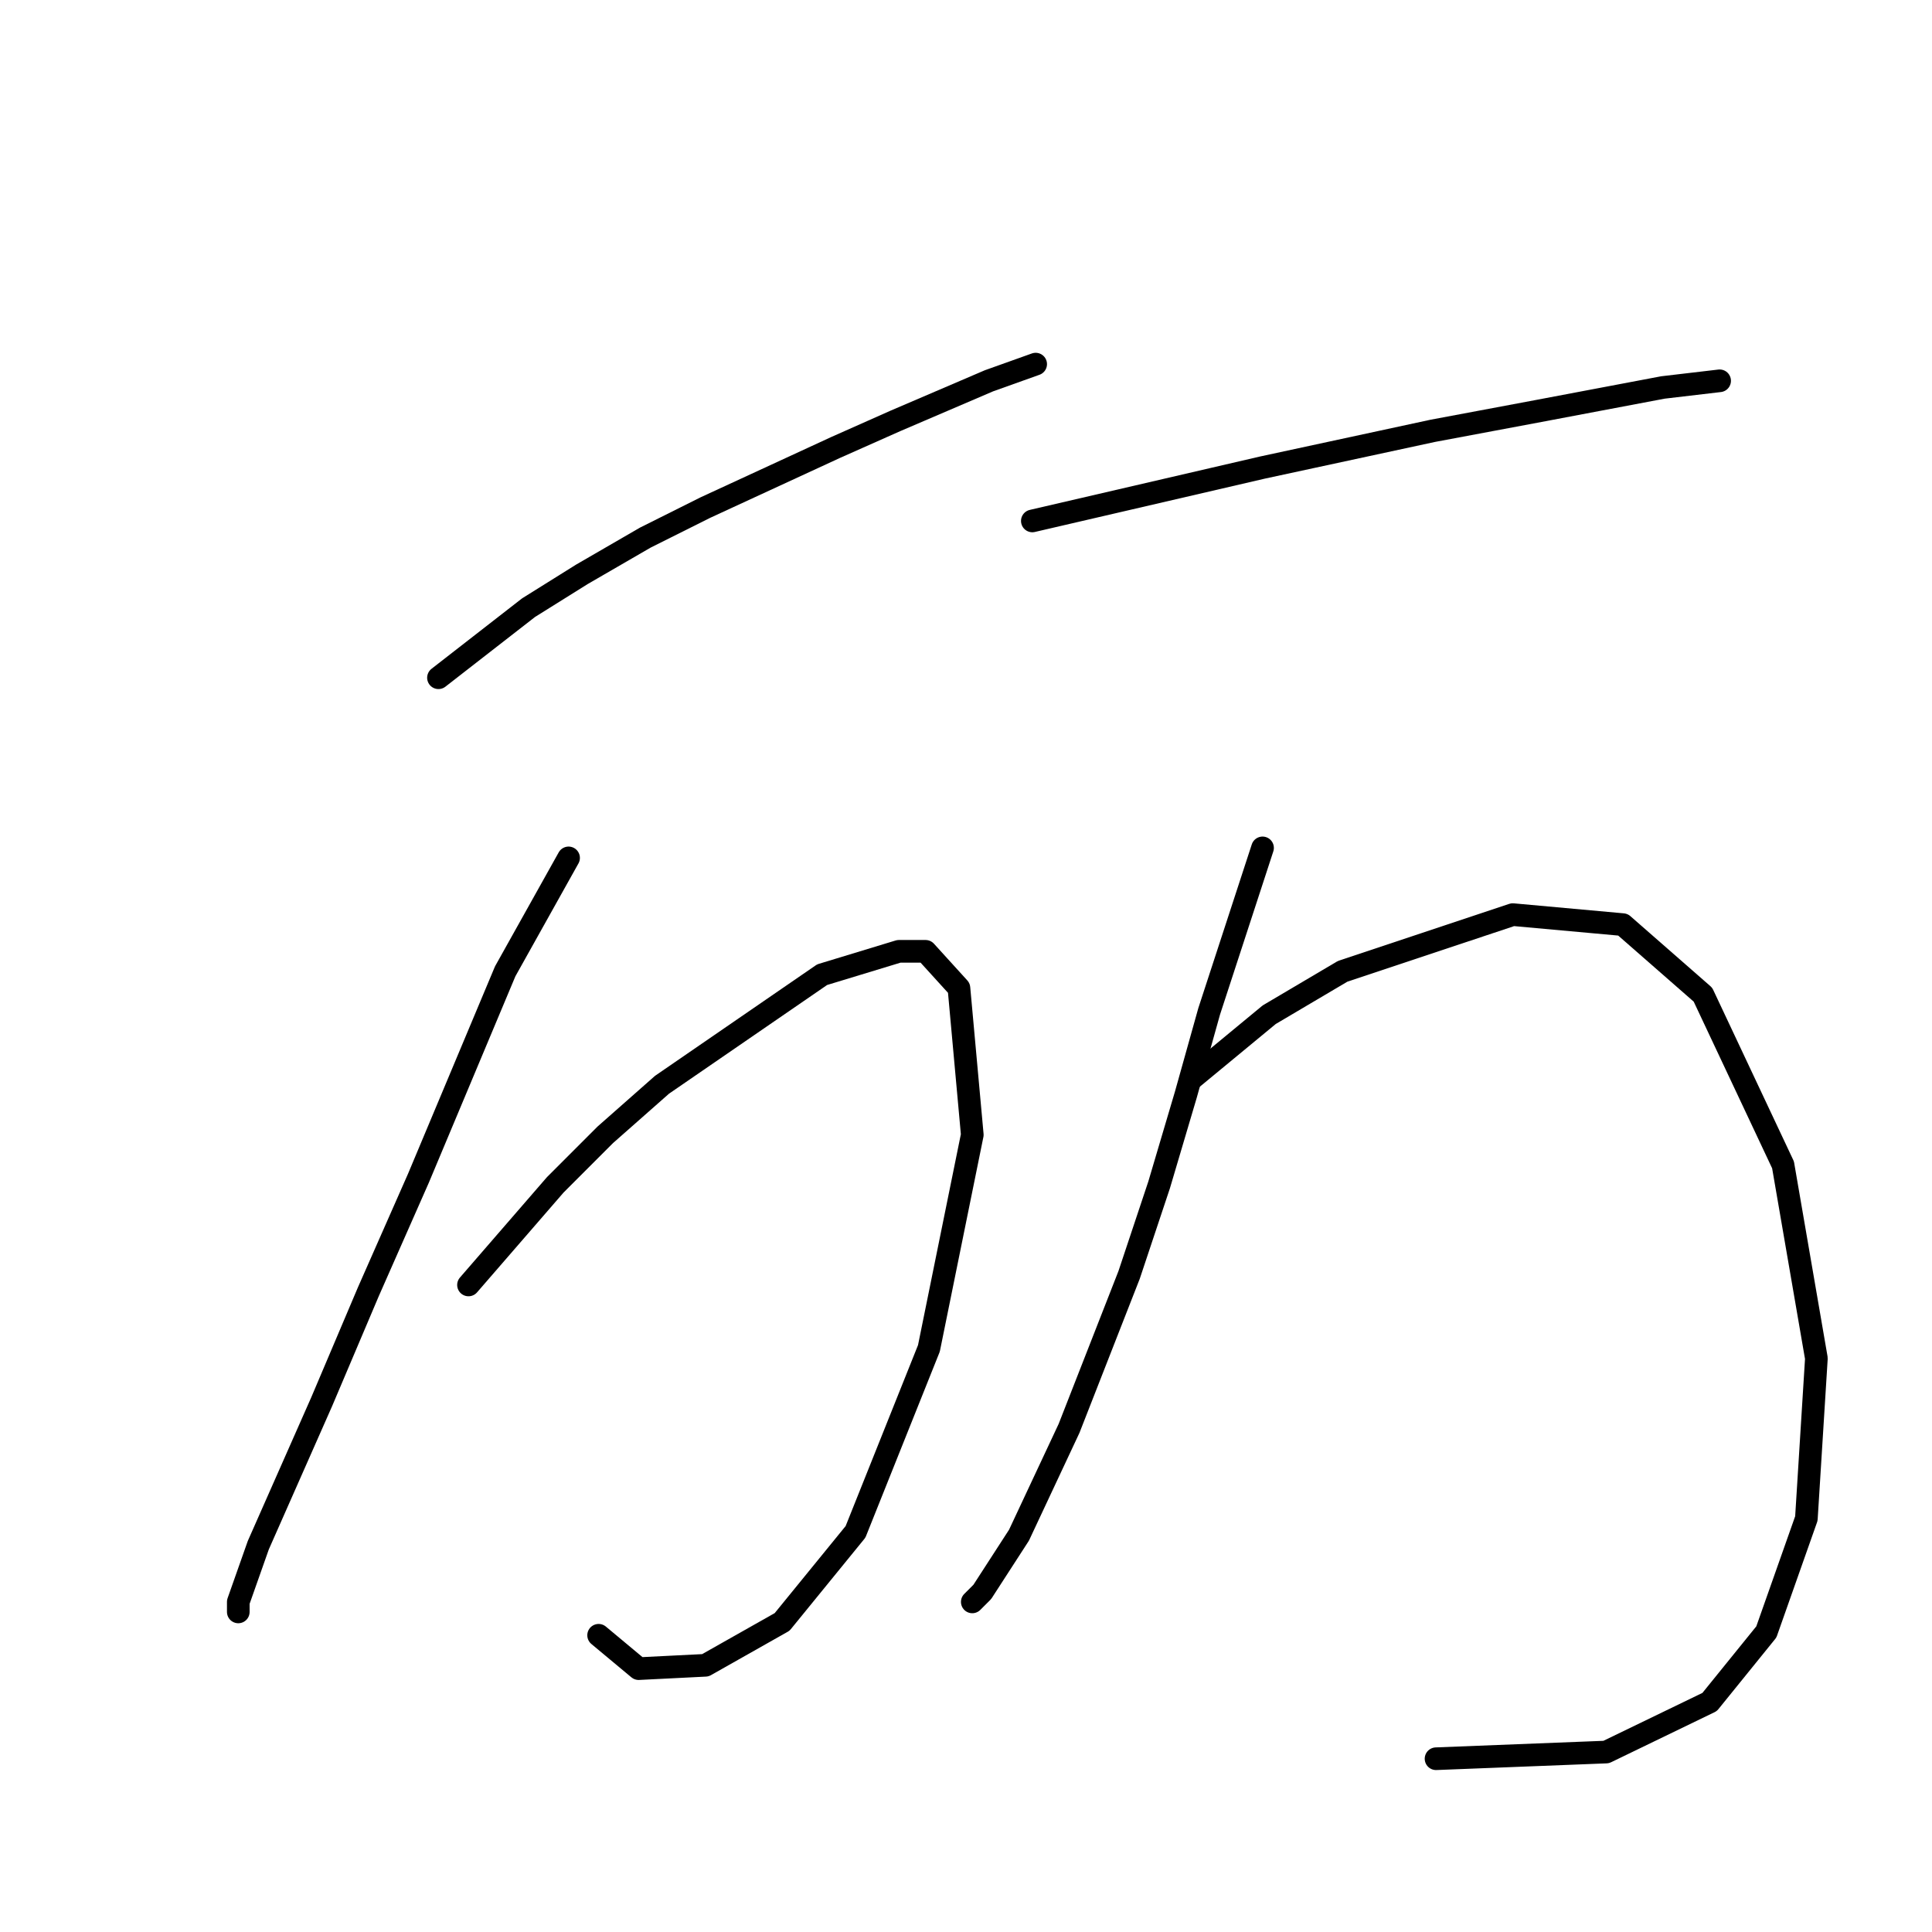 <?xml version="1.0" standalone="no"?>
    <svg width="256" height="256" xmlns="http://www.w3.org/2000/svg" version="1.1">
    <polyline stroke="black" stroke-width="3" stroke-linecap="round" fill="transparent" stroke-linejoin="round" points="58.099 89.804 70.035 80.52 77.109 76.099 85.508 71.236 93.466 67.257 110.707 59.3 118.665 55.763 131.043 50.458 137.232 48.247 137.232 48.247 " />
        <polyline stroke="black" stroke-width="3" stroke-linecap="round" fill="transparent" stroke-linejoin="round" points="75.34 113.676 66.941 128.707 55.446 156.117 48.815 171.147 42.626 185.736 34.226 204.746 31.574 212.261 31.574 213.588 31.574 213.588 " />
        <polyline stroke="black" stroke-width="3" stroke-linecap="round" fill="transparent" stroke-linejoin="round" points="62.078 170.263 73.572 157.001 80.203 150.369 87.719 143.738 108.939 129.149 119.107 126.055 122.644 126.055 127.064 130.918 128.833 150.369 123.086 178.663 113.36 202.978 103.634 214.914 93.466 220.661 84.624 221.103 79.319 216.682 79.319 216.682 " />
        <polyline stroke="black" stroke-width="3" stroke-linecap="round" fill="transparent" stroke-linejoin="round" points="136.79 69.026 167.294 61.952 189.841 57.089 203.987 54.437 220.345 51.342 227.86 50.458 227.86 50.458 " />
        <polyline stroke="black" stroke-width="3" stroke-linecap="round" fill="transparent" stroke-linejoin="round" points="167.294 112.35 160.221 134.012 157.126 145.064 153.59 157.001 149.611 168.937 141.653 189.273 135.022 203.42 130.159 210.935 128.833 212.261 128.833 212.261 " />
        <polyline stroke="black" stroke-width="3" stroke-linecap="round" fill="transparent" stroke-linejoin="round" points="158.01 142.854 168.178 134.454 177.904 128.707 200.451 121.192 215.04 122.518 225.65 131.802 236.26 154.348 240.681 179.989 239.354 201.209 234.049 216.24 226.534 225.524 212.829 232.155 190.283 233.04 190.283 233.04 " />
        </svg>